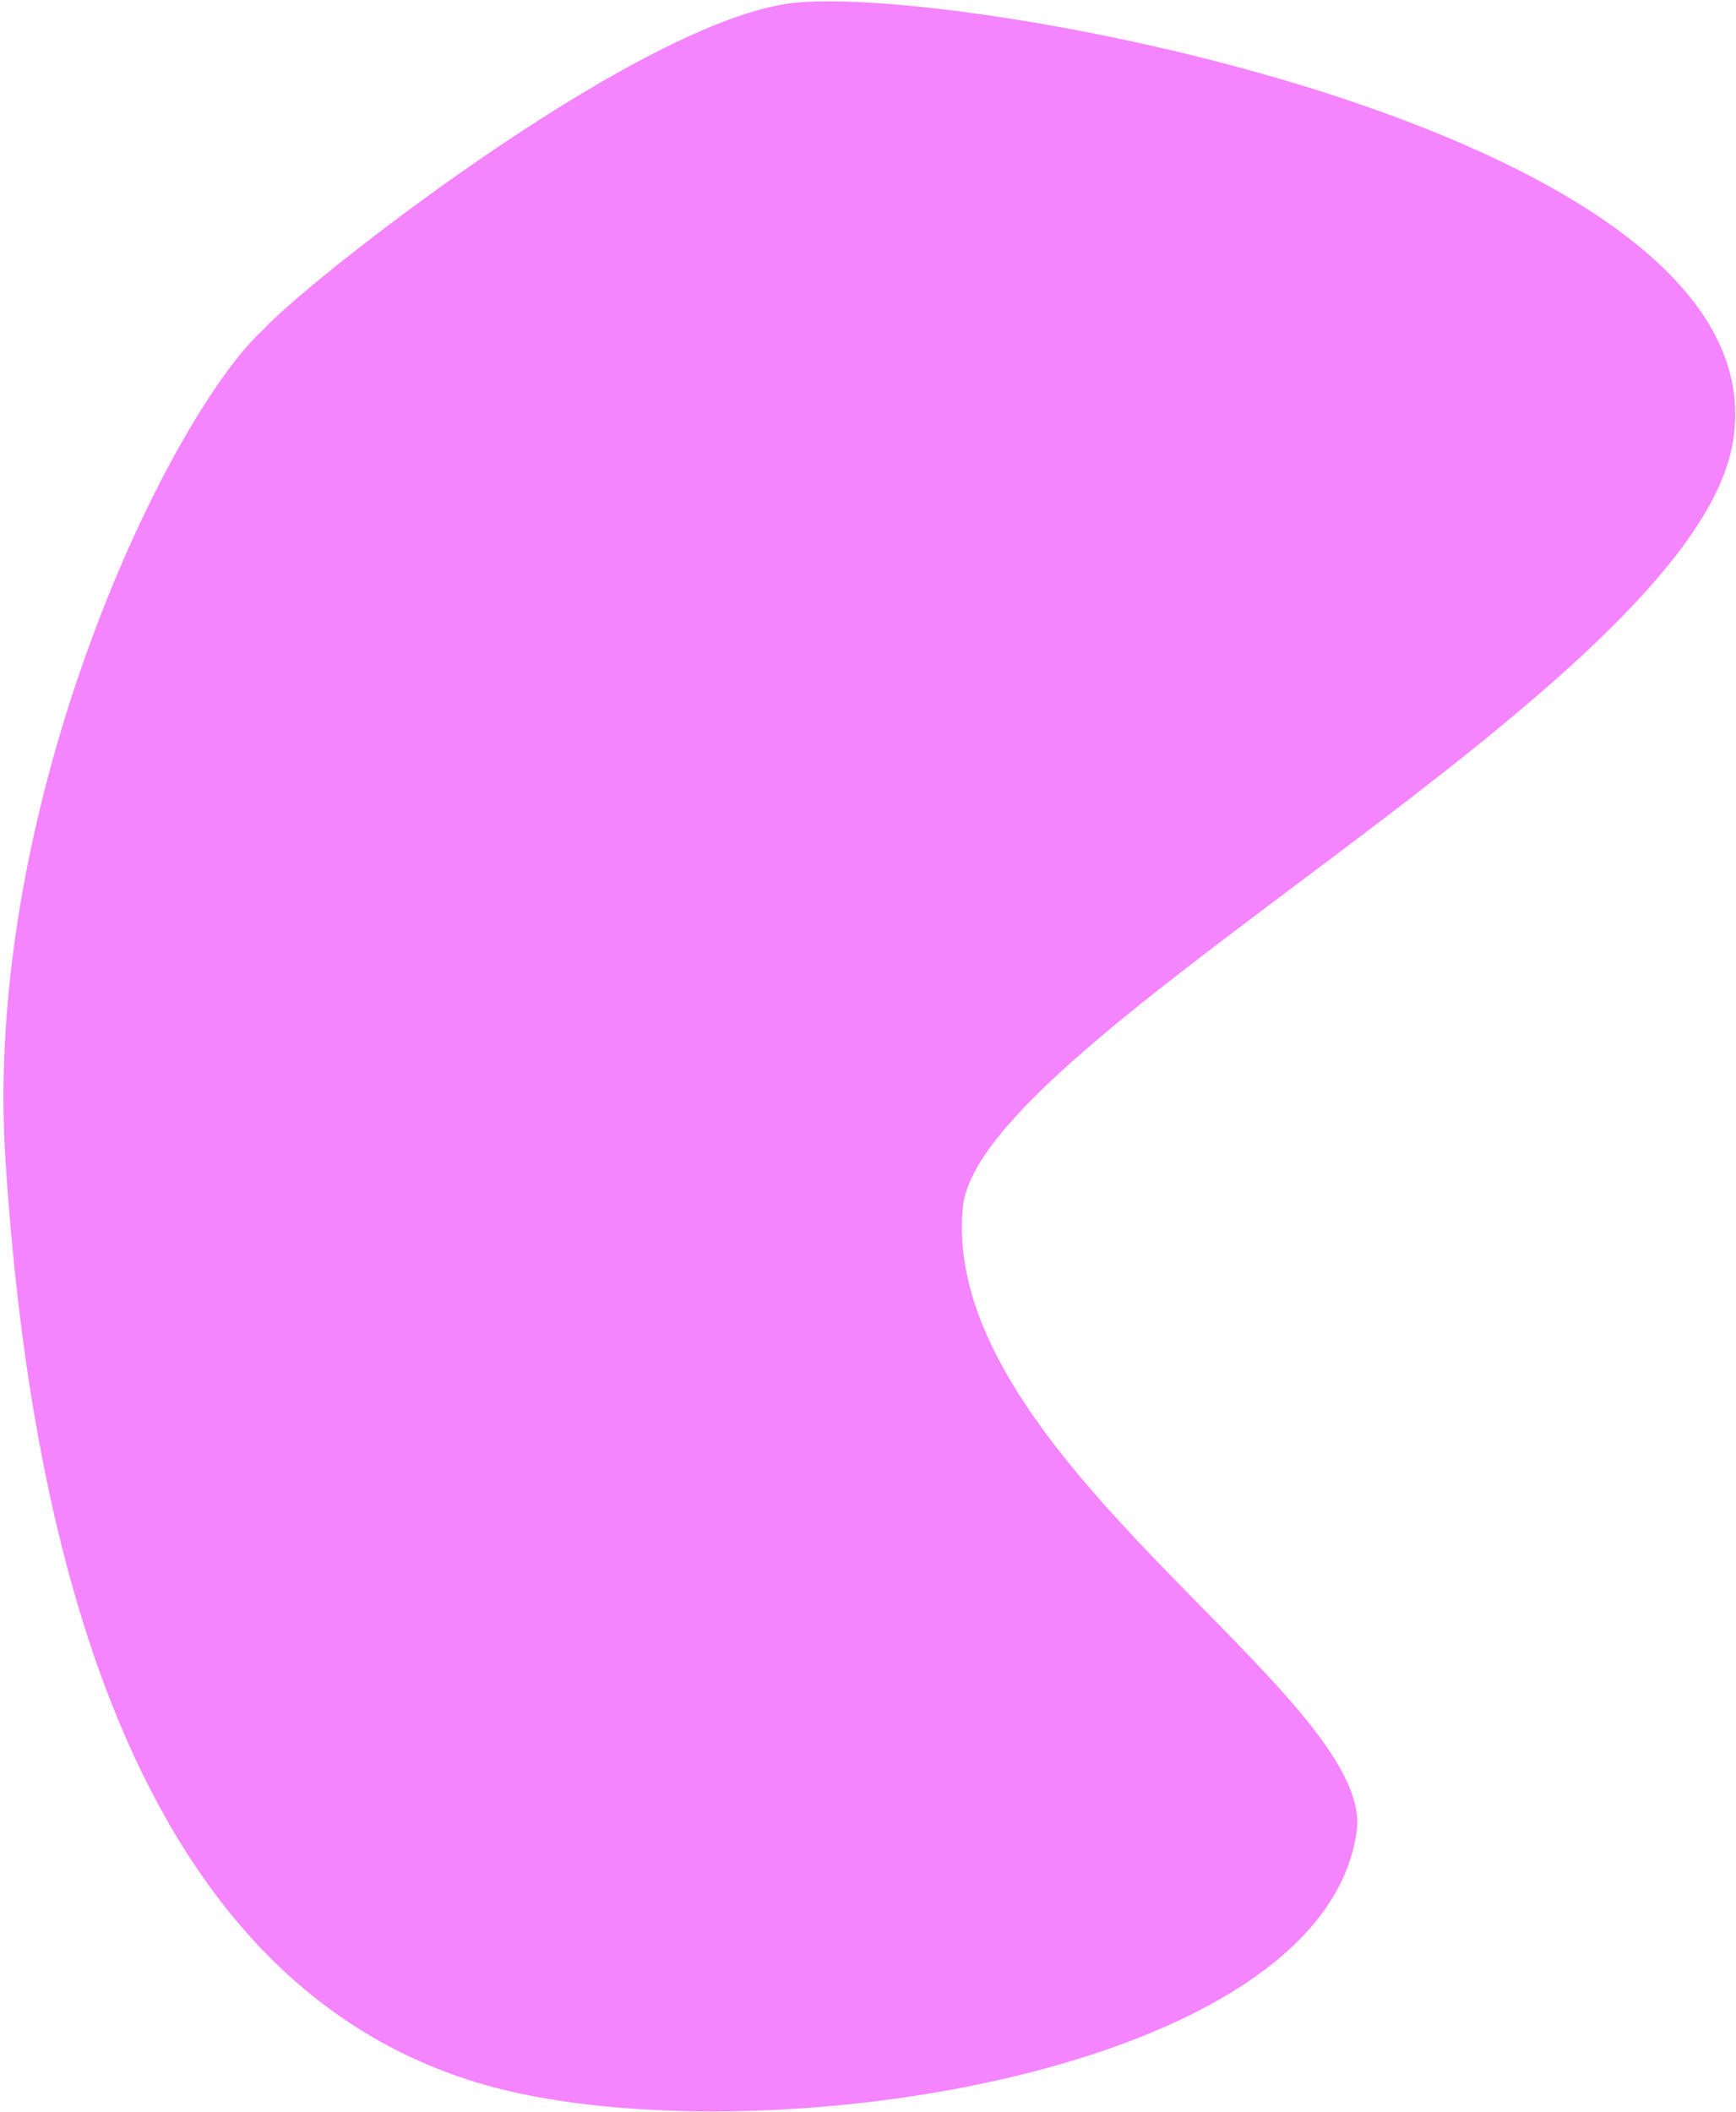 <svg width="476" height="579" viewBox="0 0 476 579" fill="none" xmlns="http://www.w3.org/2000/svg">
<path d="M1.511 318.248C-4.975 218.925 46.927 113.405 72.134 90.422C83.445 77.765 172.565 7.395 216 1C259.435 -5.395 491.073 36.066 475 122C462.515 188.752 268.412 284.89 264 331C257.448 399.47 377.061 464.877 372 502C363.271 566.023 219.654 590.041 143.062 574.053C35.871 551.678 8.298 422.169 1.511 318.248Z" fill="#F584FF"/>
</svg>
